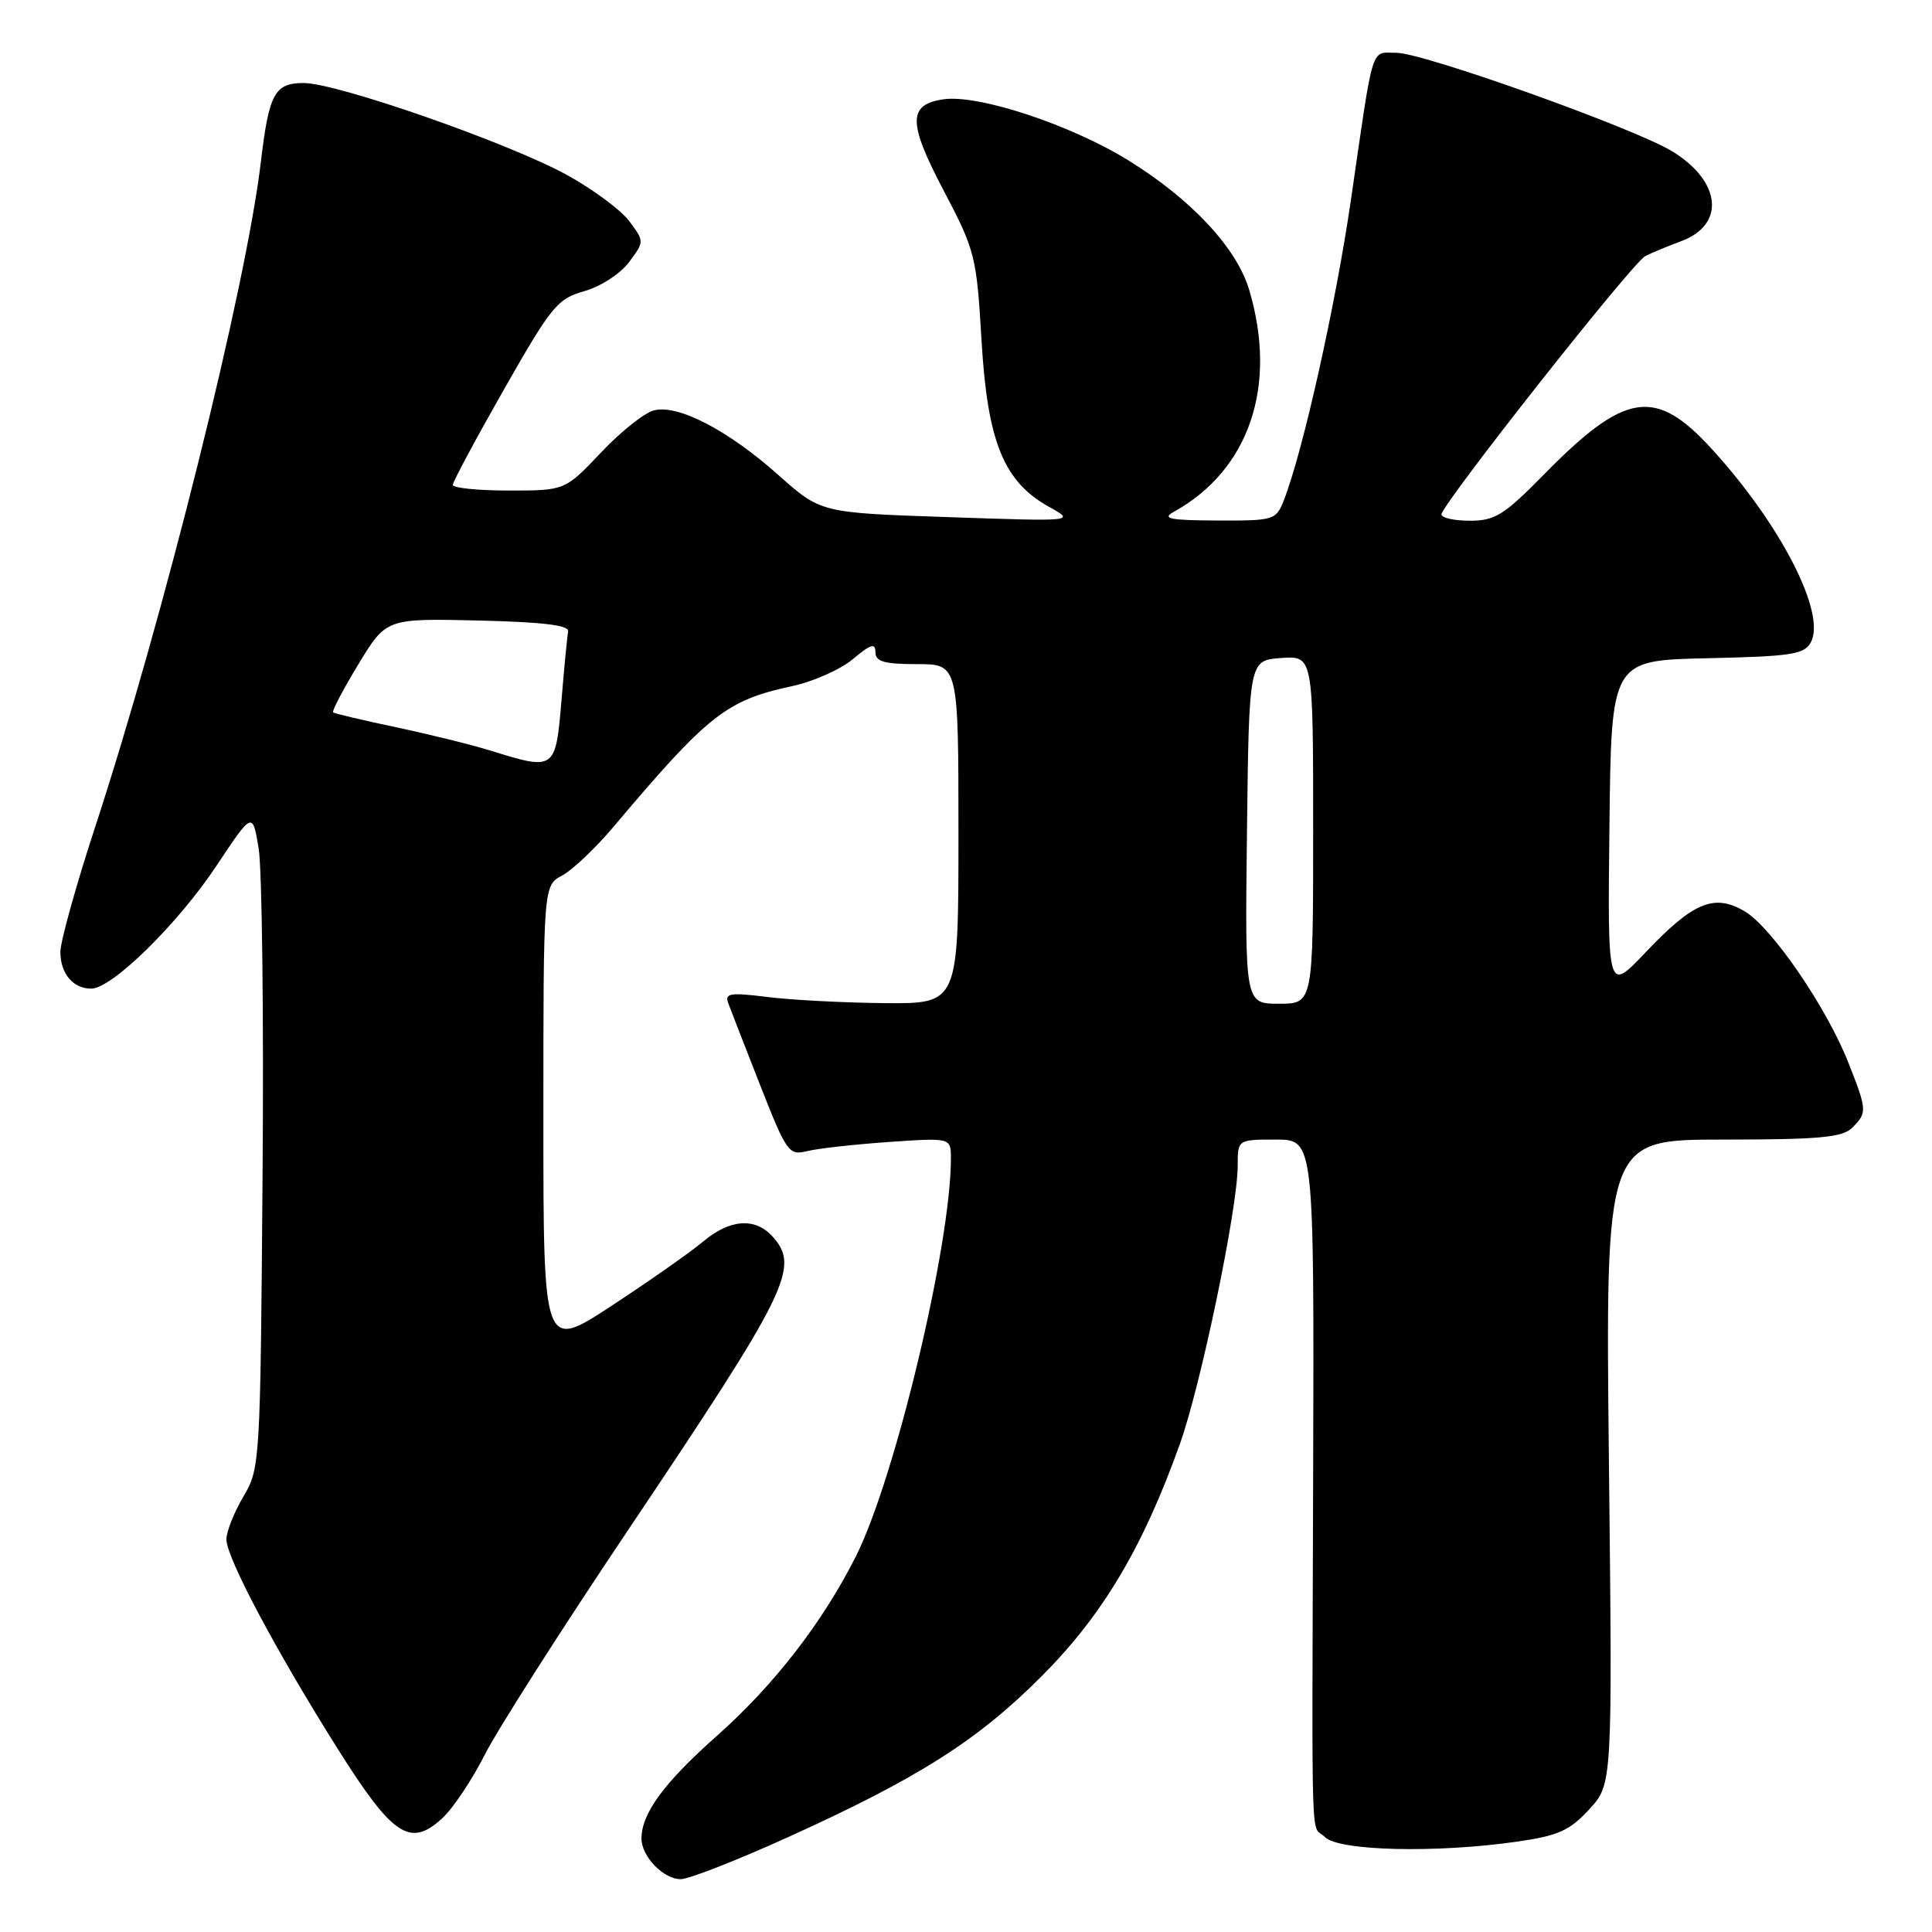 <?xml version="1.0" encoding="UTF-8" standalone="no"?>
<!DOCTYPE svg PUBLIC "-//W3C//DTD SVG 1.1//EN" "http://www.w3.org/Graphics/SVG/1.1/DTD/svg11.dtd" >
<svg xmlns="http://www.w3.org/2000/svg" xmlns:xlink="http://www.w3.org/1999/xlink" version="1.1" viewBox="0 0 256 256">
 <g >
 <path fill="currentColor"
d=" M 104.16 243.55 C 121.61 235.66 129.52 230.65 138.05 222.08 C 146.13 213.98 151.45 205.02 156.34 191.34 C 159.13 183.53 164.00 160.09 164.00 154.49 C 164.00 151.00 164.00 151.00 169.06 151.00 C 174.13 151.00 174.13 151.00 174.00 195.25 C 173.84 247.49 173.65 241.50 175.57 243.43 C 177.41 245.26 190.27 245.57 201.00 244.03 C 206.49 243.24 207.98 242.57 210.58 239.75 C 213.66 236.40 213.66 236.40 213.19 193.70 C 212.73 151.00 212.73 151.00 228.29 151.00 C 241.11 151.00 244.13 150.72 245.43 149.43 C 247.43 147.43 247.41 147.12 244.92 140.81 C 242.03 133.47 234.74 122.84 231.16 120.74 C 227.13 118.38 224.36 119.53 218.02 126.22 C 213.01 131.50 213.01 131.50 213.26 109.50 C 213.50 87.50 213.50 87.50 226.23 87.22 C 237.41 86.97 239.08 86.72 239.95 85.10 C 242.00 81.27 235.97 69.51 226.83 59.50 C 219.32 51.28 215.37 51.89 204.53 62.92 C 199.31 68.24 198.09 69.00 194.78 69.00 C 192.70 69.00 191.00 68.62 191.00 68.17 C 191.00 66.88 216.30 34.81 218.00 33.94 C 218.82 33.51 220.97 32.62 222.76 31.96 C 228.64 29.78 228.09 24.07 221.63 20.08 C 216.73 17.05 188.62 7.00 185.05 7.00 C 181.57 7.00 182.07 5.38 179.01 26.46 C 176.99 40.35 172.65 59.81 170.13 66.25 C 169.08 68.93 168.84 69.00 161.27 68.97 C 155.05 68.95 153.90 68.72 155.50 67.84 C 165.52 62.31 169.32 51.17 165.53 38.43 C 163.88 32.86 157.88 26.42 149.50 21.24 C 141.86 16.52 129.62 12.48 125.00 13.16 C 120.30 13.85 120.30 16.24 125.00 25.17 C 129.22 33.20 129.40 33.91 130.06 45.14 C 130.85 58.55 132.99 63.82 138.99 67.15 C 142.50 69.10 142.50 69.10 125.63 68.52 C 108.76 67.95 108.76 67.95 103.16 62.96 C 96.50 57.02 89.87 53.57 86.67 54.37 C 85.41 54.68 82.24 57.20 79.63 59.97 C 74.86 65.00 74.86 65.00 67.43 65.00 C 63.34 65.00 60.00 64.66 60.00 64.25 C 60.00 63.84 63.06 58.14 66.79 51.58 C 73.07 40.55 73.86 39.58 77.43 38.58 C 79.58 37.97 82.19 36.28 83.34 34.75 C 85.39 32.00 85.39 32.00 83.38 29.30 C 82.27 27.82 78.54 25.06 75.10 23.17 C 67.35 18.92 44.66 11.00 40.23 11.00 C 36.39 11.00 35.64 12.39 34.56 21.50 C 32.59 38.09 21.71 81.75 12.61 109.58 C 10.07 117.33 8.00 124.77 8.00 126.13 C 8.00 129.00 9.68 131.00 12.09 131.00 C 14.83 131.00 23.55 122.44 28.69 114.71 C 33.46 107.54 33.46 107.54 34.27 112.39 C 34.72 115.06 34.96 134.63 34.79 155.87 C 34.50 193.88 34.46 194.56 32.25 198.31 C 31.01 200.40 30.00 202.95 30.00 203.98 C 30.00 206.39 36.57 218.75 44.77 231.76 C 52.08 243.37 54.37 244.87 58.66 240.87 C 60.06 239.57 62.57 235.80 64.24 232.50 C 65.91 229.20 74.37 215.93 83.05 203.00 C 104.55 170.97 106.05 167.92 102.35 163.83 C 100.05 161.29 96.70 161.54 93.17 164.51 C 91.53 165.89 86.09 169.71 81.09 172.99 C 72.00 178.96 72.00 178.96 72.00 148.15 C 72.00 117.34 72.00 117.34 74.49 116.01 C 75.85 115.28 78.89 112.40 81.24 109.62 C 93.86 94.66 96.24 92.79 104.98 90.91 C 107.77 90.31 111.40 88.70 113.03 87.32 C 115.36 85.36 116.00 85.16 116.00 86.41 C 116.00 87.67 117.14 88.00 121.50 88.00 C 127.00 88.00 127.00 88.00 127.00 110.50 C 127.00 133.00 127.00 133.00 117.25 132.92 C 111.89 132.87 104.90 132.51 101.72 132.11 C 96.72 131.49 96.01 131.60 96.50 132.94 C 96.82 133.80 98.72 138.70 100.74 143.83 C 104.23 152.71 104.52 153.13 106.95 152.53 C 108.35 152.18 113.21 151.64 117.75 151.32 C 126.00 150.75 126.00 150.75 126.00 153.50 C 126.00 164.93 118.62 195.86 113.41 206.22 C 109.05 214.91 102.55 223.31 95.01 229.99 C 87.98 236.23 85.00 240.28 85.00 243.62 C 85.00 245.99 87.91 249.00 90.21 249.00 C 91.25 249.00 97.53 246.55 104.16 243.55 Z  M 165.23 110.25 C 165.50 87.50 165.50 87.50 169.75 87.19 C 174.00 86.89 174.00 86.89 174.00 109.94 C 174.00 133.00 174.00 133.00 169.48 133.00 C 164.96 133.00 164.96 133.00 165.23 110.25 Z  M 65.00 99.46 C 62.52 98.69 56.90 97.30 52.50 96.37 C 48.10 95.44 44.34 94.55 44.14 94.40 C 43.95 94.24 45.45 91.38 47.48 88.03 C 51.18 81.94 51.18 81.94 63.34 82.22 C 71.87 82.42 75.43 82.84 75.28 83.66 C 75.16 84.29 74.76 88.45 74.39 92.91 C 73.62 102.06 73.53 102.12 65.00 99.46 Z "/>
</g>
</svg>